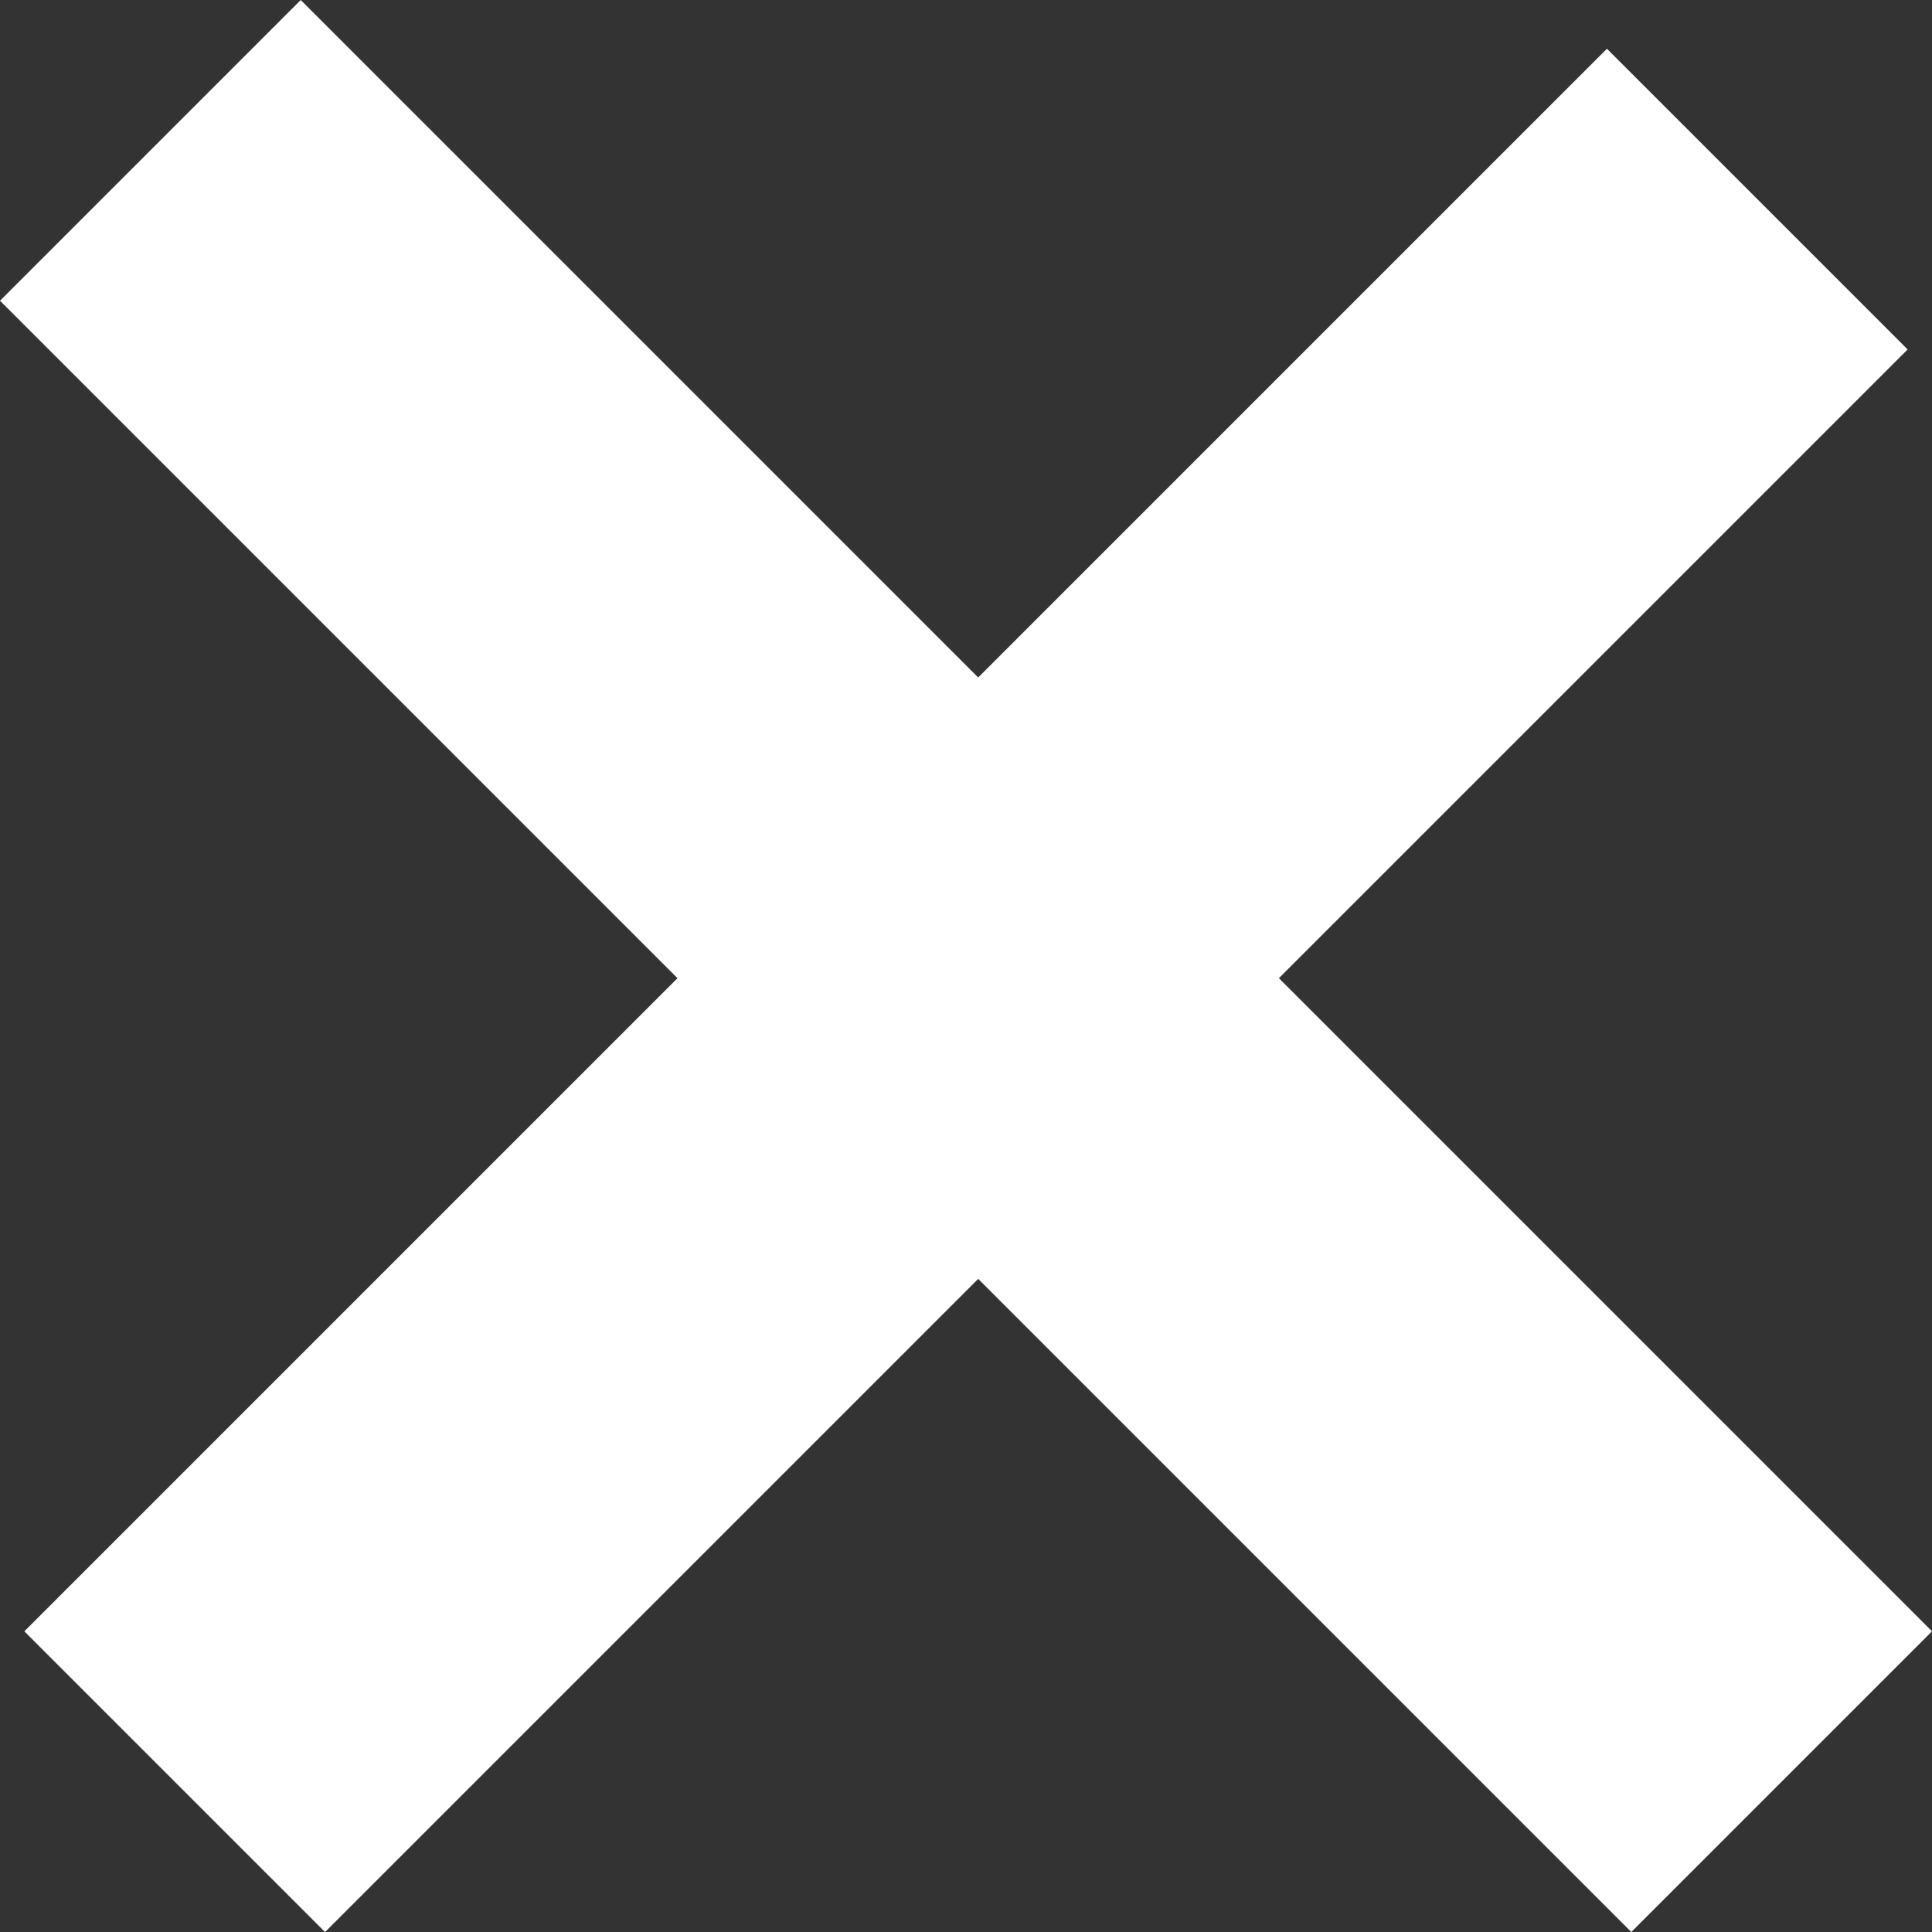 <svg xmlns="http://www.w3.org/2000/svg" width="54.516" height="54.516" viewBox="0 0 54.516 54.516"><rect x="0" y="0" width="54.516" height="54.516" fill="#333333" stroke="none"/><g transform="translate(-95.727 -129.884)"><line x2="65.097" transform="translate(99.97 134.127) rotate(45)" fill="none" stroke="#fff" stroke-width="12"/><line y1="63.154" transform="translate(145.313 135.502) rotate(45)" fill="none" stroke="#fff" stroke-width="12"/></g></svg>